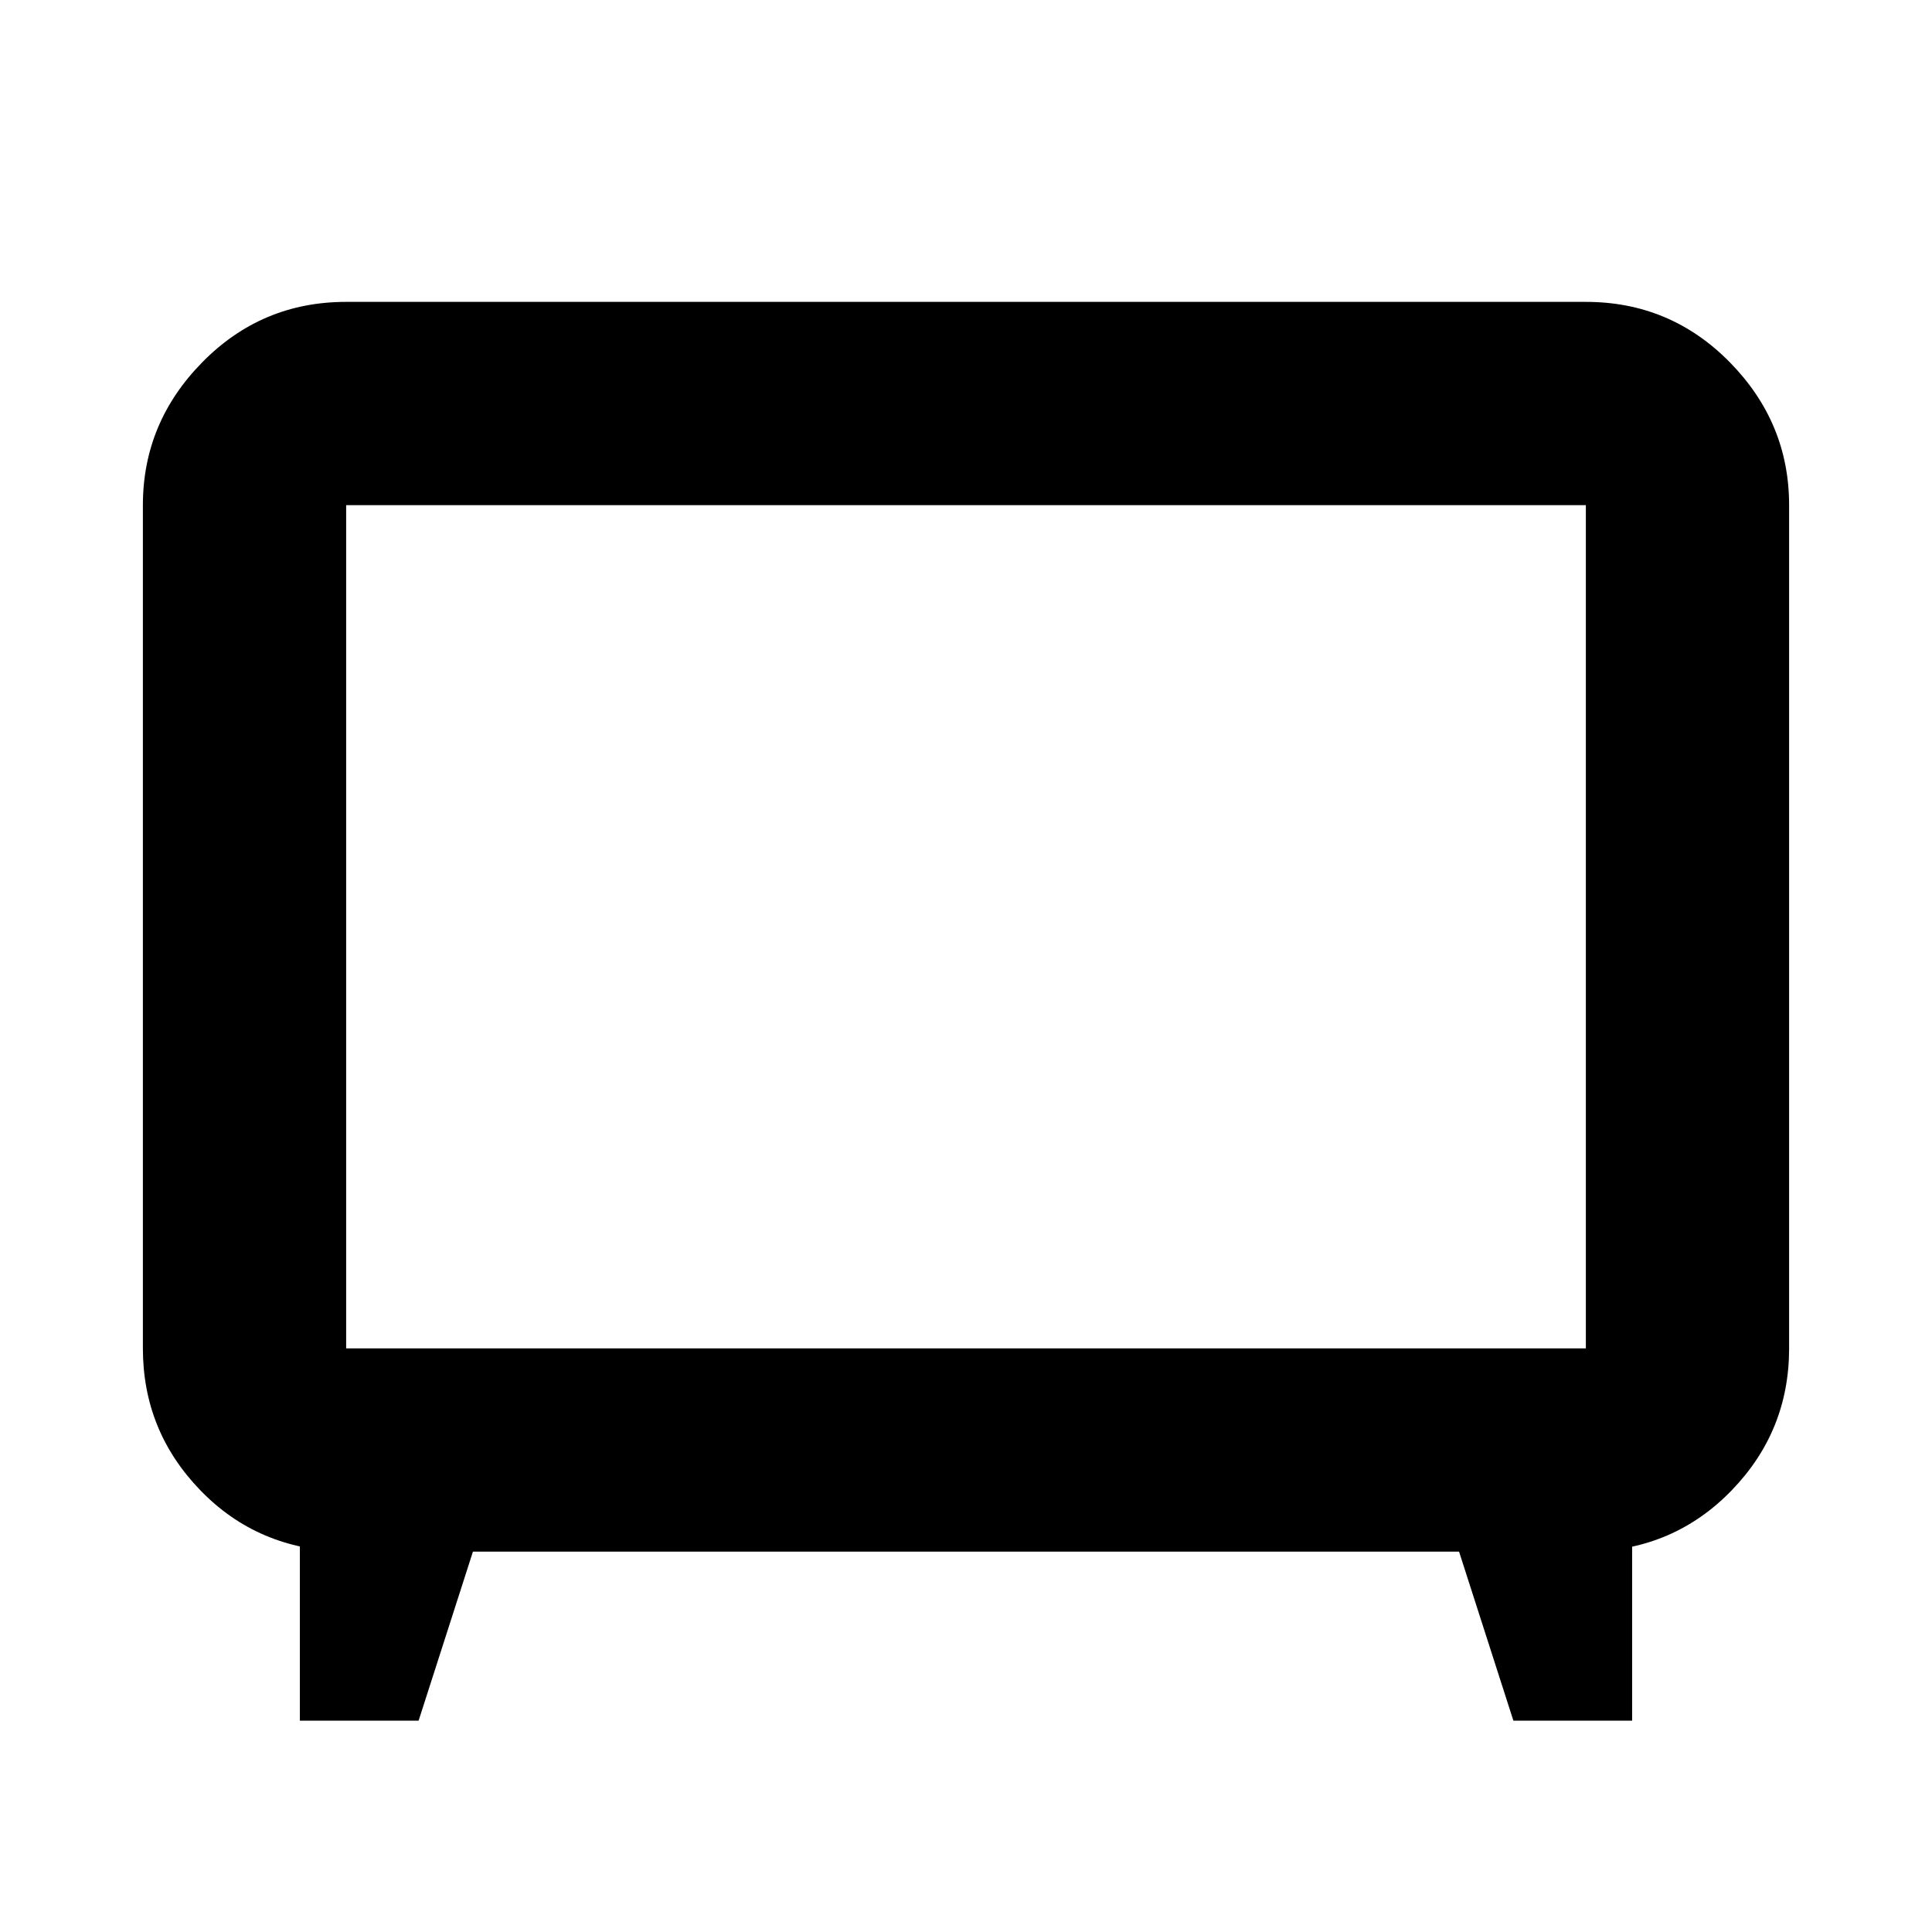 <svg xmlns="http://www.w3.org/2000/svg" height="24" width="24"><path d="M3.725 21.375v-2.5l.55.4q-1.075-.025-1.787-.763-.713-.737-.713-1.762V6.275q0-1.025.738-1.775.737-.75 1.787-.75h15.4q1.05 0 1.788.75.737.75.737 1.775V16.75q0 1.025-.712 1.762-.713.738-1.763.763l.525-.4v2.5H18.8l-.675-2.1H5.875l-.675 2.1ZM4.3 16.75h15.4V6.275H4.3V16.75Zm7.7-5.225Z"/></svg>